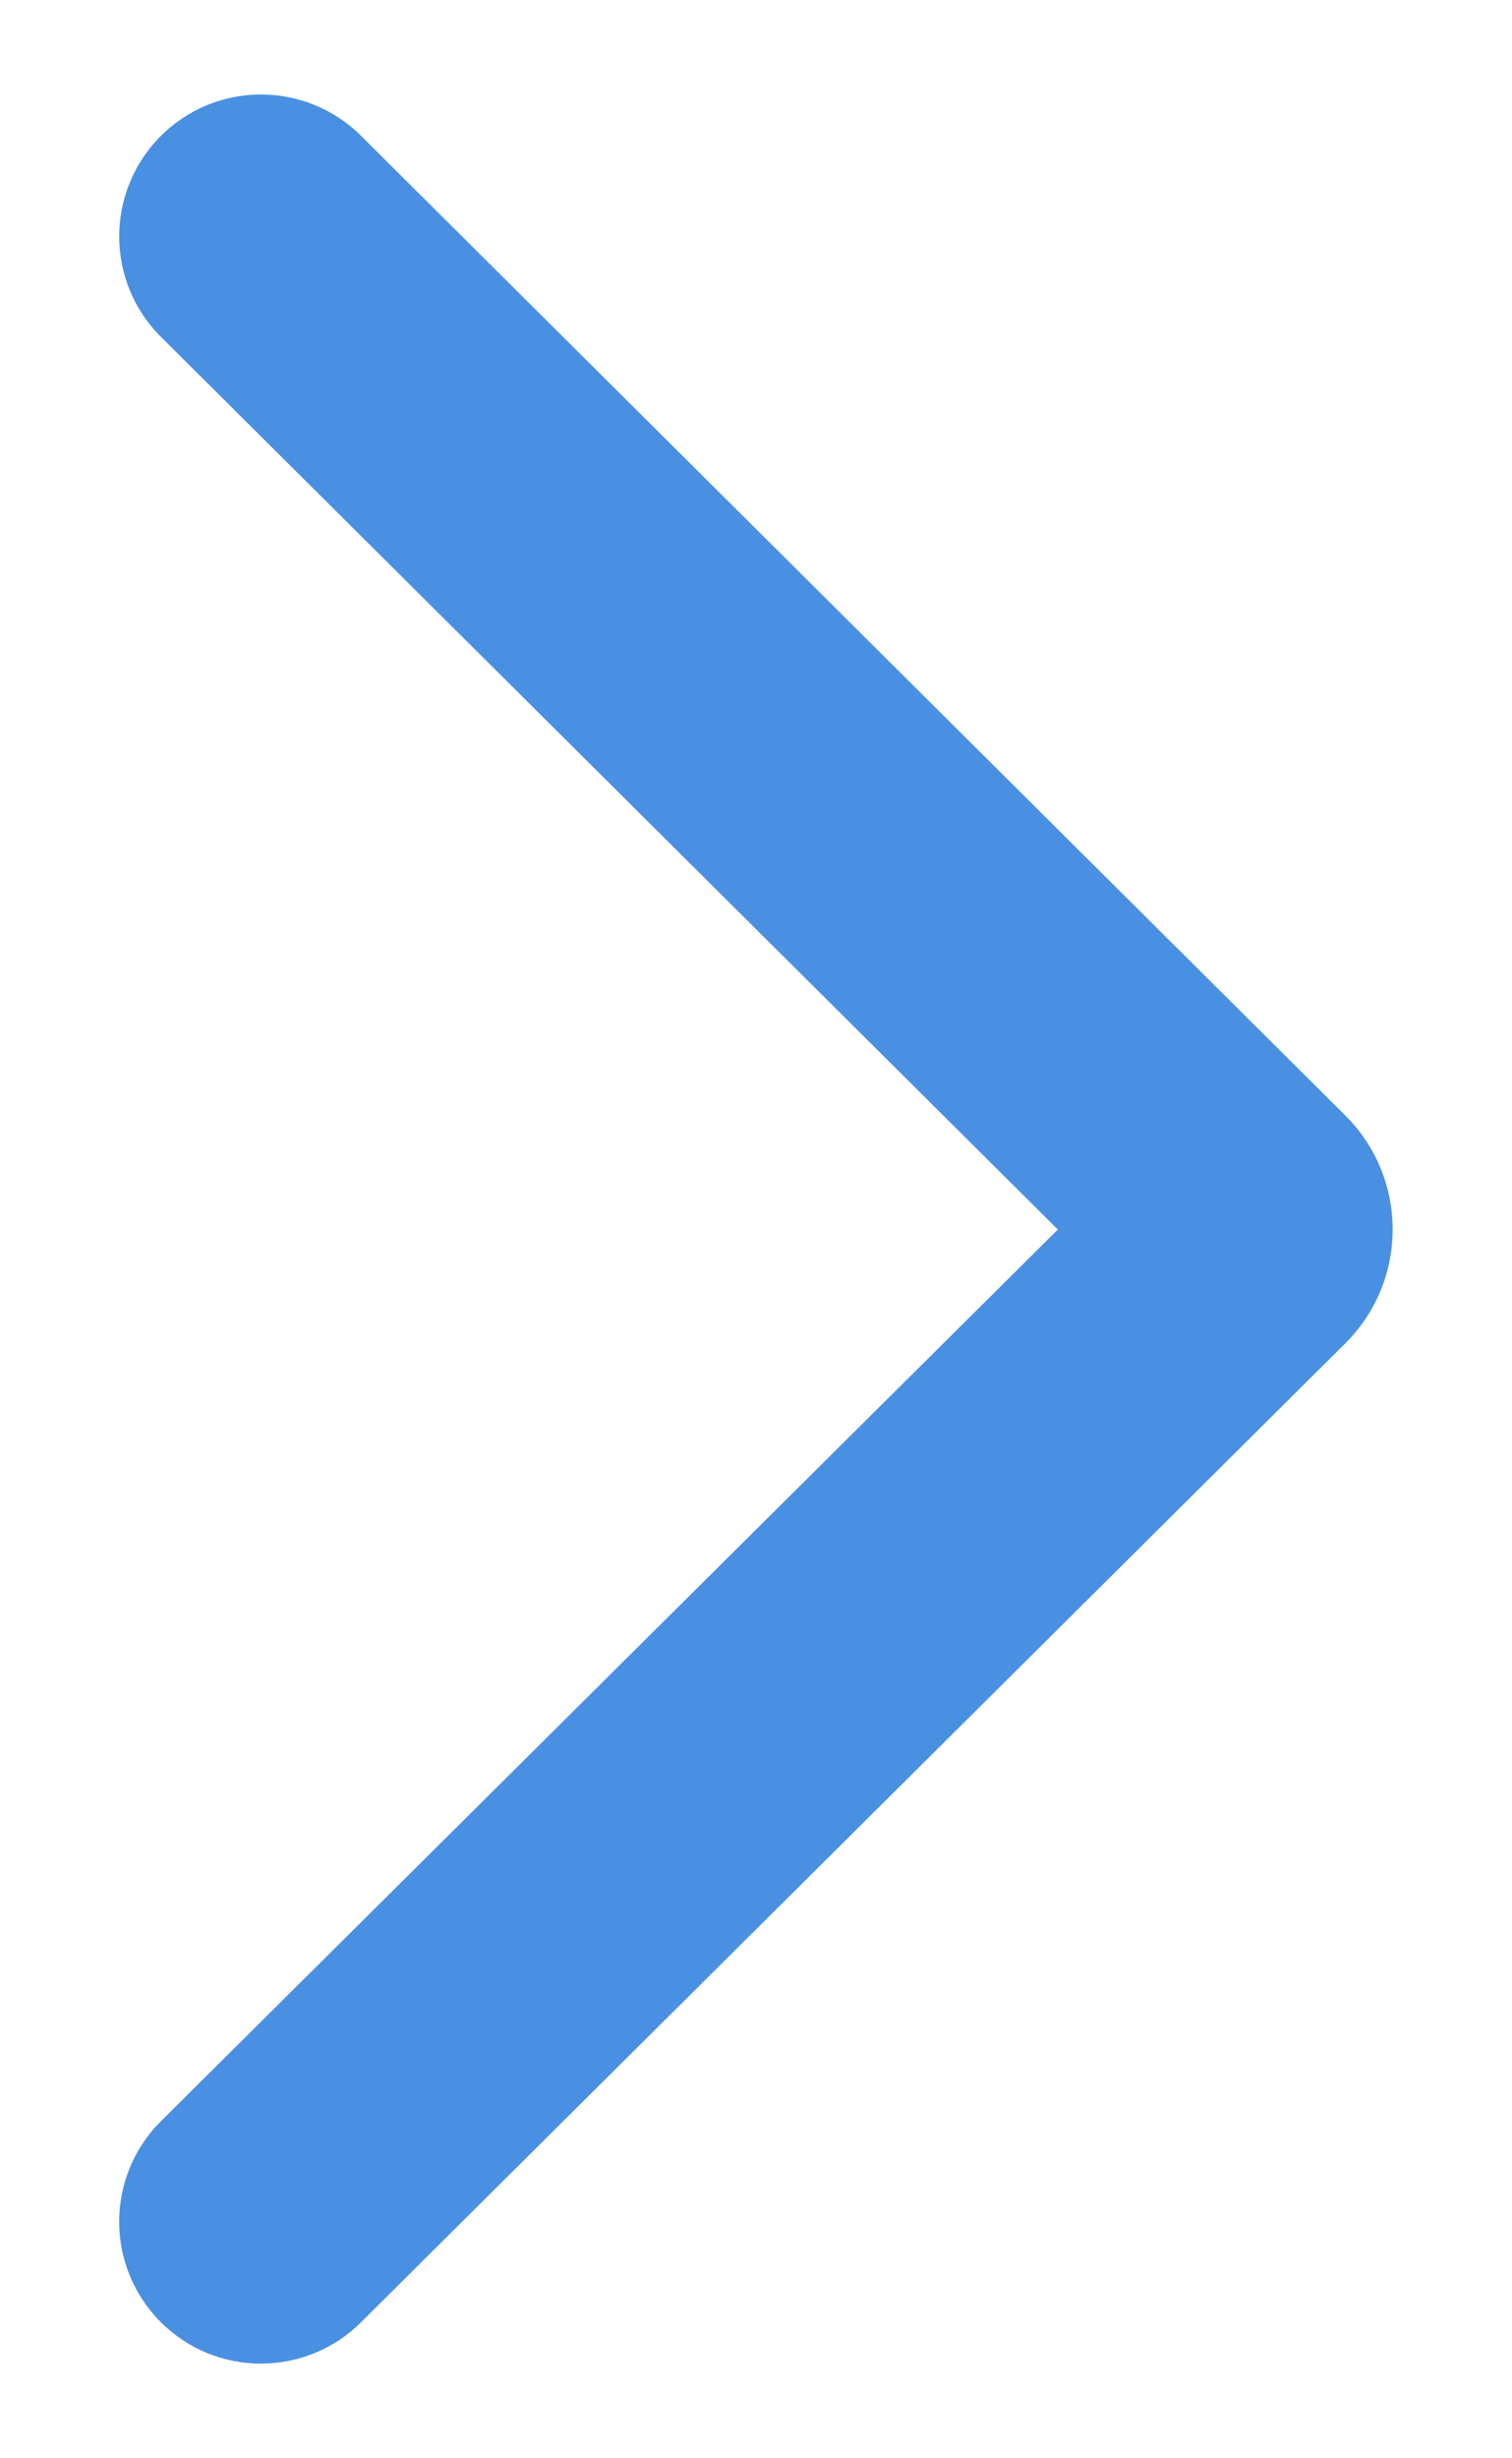 <?xml version="1.0" encoding="UTF-8" standalone="no"?>
<svg
   width="8"
   height="13"
   viewBox="0 0 8 13"
   fill="none"
   version="1.1"
   id="svg4"
   sodipodi:docname="right-arrow.svg"
   inkscape:version="1.2.1 (9c6d41e410, 2022-07-14)"
   xmlns:inkscape="http://www.inkscape.org/namespaces/inkscape"
   xmlns:sodipodi="http://sodipodi.sourceforge.net/DTD/sodipodi-0.dtd"
   xmlns="http://www.w3.org/2000/svg"
   xmlns:svg="http://www.w3.org/2000/svg">
  <defs
     id="defs8" />
  <sodipodi:namedview
     id="namedview6"
     pagecolor="#ffffff"
     bordercolor="#000000"
     borderopacity="0.25"
     inkscape:showpageshadow="2"
     inkscape:pageopacity="0.0"
     inkscape:pagecheckerboard="0"
     inkscape:deskcolor="#d1d1d1"
     showgrid="false"
     inkscape:zoom="64"
     inkscape:cx="4"
     inkscape:cy="6.5234375"
     inkscape:window-width="1920"
     inkscape:window-height="1009"
     inkscape:window-x="0"
     inkscape:window-y="42"
     inkscape:window-maximized="1"
     inkscape:current-layer="svg4" />
  <path
     fill-rule="evenodd"
     clip-rule="evenodd"
     d="M 0.849,0.721 C 1.141,0.427 1.616,0.426 1.91,0.718 l 5.208,5.181 c 0.334,0.332 0.334,0.873 -2e-4,1.205 l -5.208,5.177 c -0.294,0.292 -0.769,0.291 -1.061,-0.003 -0.292,-0.294 -0.291,-0.769 0.003,-1.061 L 5.597,6.502 0.852,1.782 c -0.294,-0.292 -0.295,-0.767 -0.003,-1.061 z"
     fill="#4a90e2"
     id="path2" />
</svg>
